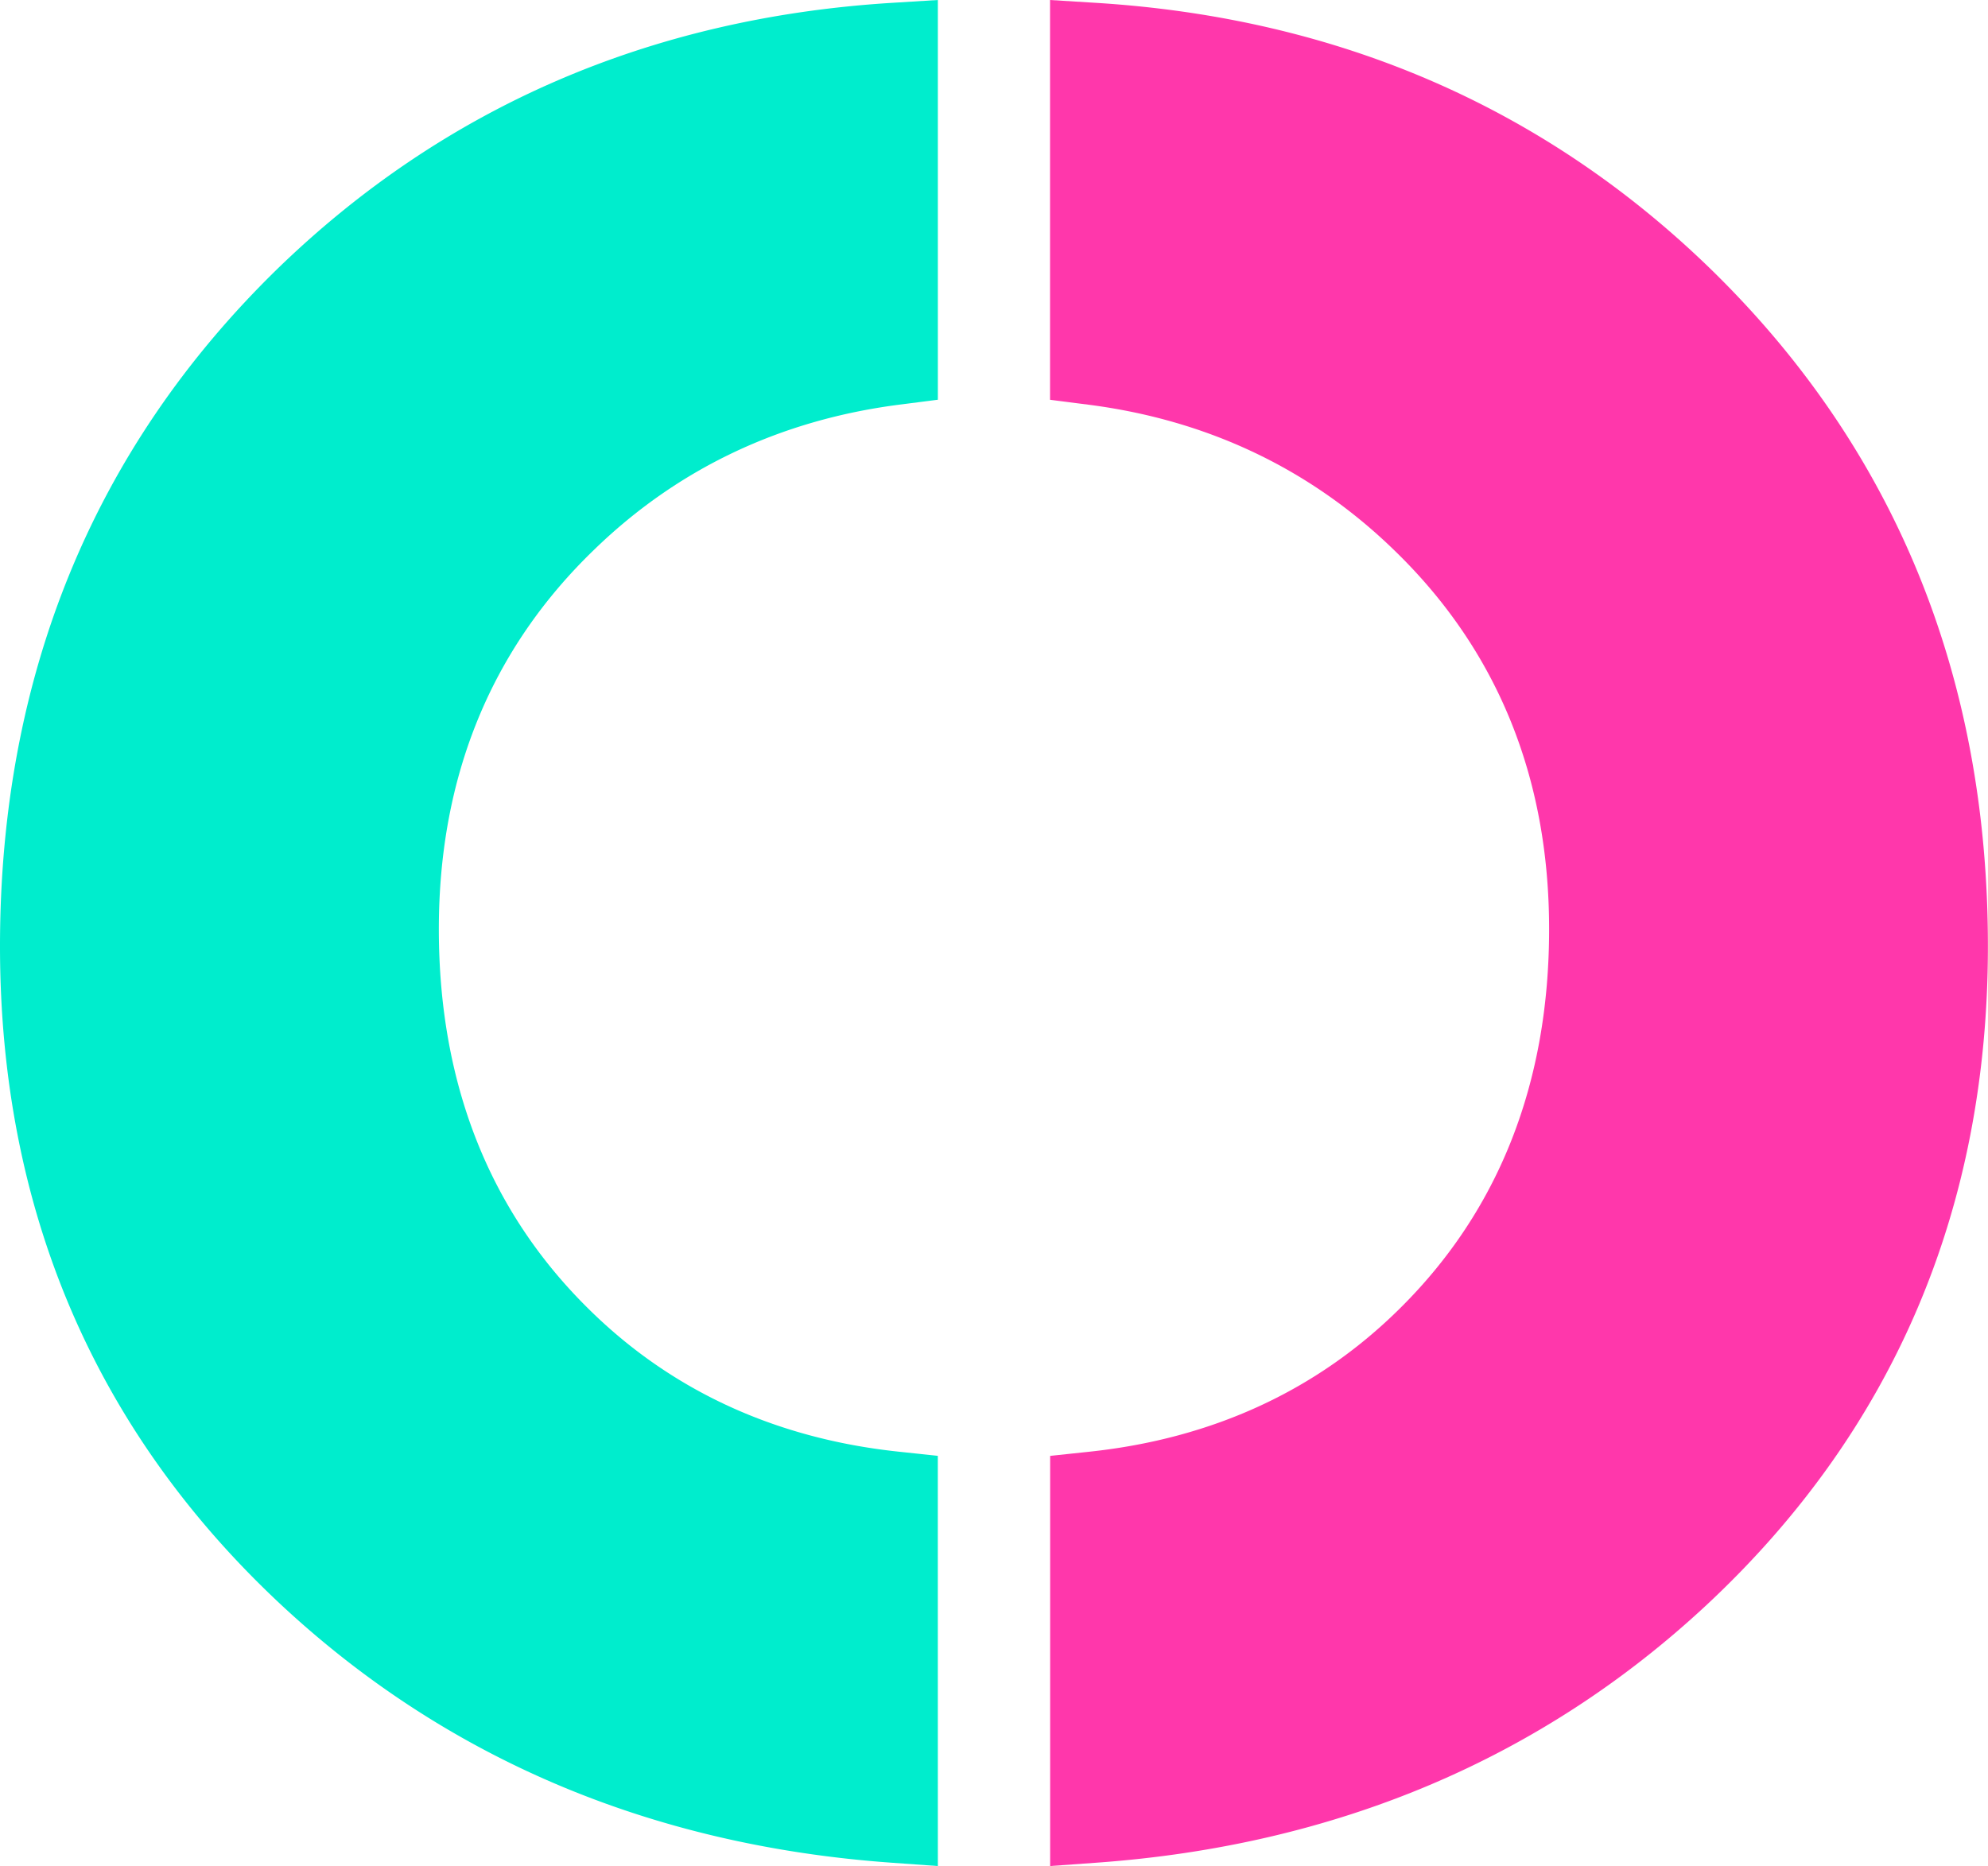 <svg xmlns="http://www.w3.org/2000/svg" viewBox="0 0 404.36 379.62">
  <defs>
    <style>
      .cls-1 {fill: #ff37ab;}
      .cls-2 {fill: #00edcd;}
    </style>
  </defs>
  <path class="cls-1" d="M341.78,61.21Q293.3,14.07,222.56,9.53V73.44q39.39,5.07,67.18,32,34.32,33.13,34.32,83.62,0,50.94-33,83.53-27.6,27.36-68.49,31.69V370q70.32-5.07,118.48-50,54.33-50.7,54.37-127.45Q395.41,113.5,341.78,61.21Z"/>
  <path class="cls-1" d="M216.12,376.9V298.45l5.76-.61c25.66-2.73,47.41-12.78,64.65-29.86,20.63-20.4,31.1-47,31.1-79,0-31.69-10.89-58.27-32.36-79-17.41-16.86-38.79-27-63.53-30.2l-5.62-.72V2.68l6.84.43c48.43,3,89.92,21,123.3,53.48h0c36.87,35.95,55.57,81.68,55.57,135.9,0,52.76-19,97.23-56.41,132.16C312.27,355.54,271.08,373,223,376.41Zm12.87-67V363c42.11-4.35,78.3-20.38,107.67-47.73C371.37,282.85,389,241.56,389,192.5c0-50.62-17.39-93.25-51.68-126.68-29.54-28.72-66-45.29-108.3-49.33V67.9a121.2,121.2,0,0,1,65.22,32.87C318.28,124,330.49,153.71,330.49,189c0,35.57-11.74,65.21-34.91,88.1C277.53,295,255.15,306,229,309.9Z"/>
  <path class="cls-1" d="M220,372.7V302l2.26-.24c26.57-2.83,49.11-13.25,67-31,21.4-21.16,32.26-48.66,32.26-81.74,0-32.78-11.29-60.31-33.56-81.81-18-17.46-40.14-28-65.74-31.26L220,75.66V6.85l2.69.17c47.47,3,88.12,20.59,120.82,52.38h0c36.09,35.19,54.39,80,54.39,133.1,0,51.64-18.56,95.14-55.17,129.3-32.49,30.25-72.87,47.31-120,50.71Zm5.05-66.21v60.77C269.9,363.5,308.32,347,339.32,318.1c35.54-33.16,53.56-75.42,53.56-125.6C392.88,140.78,375.1,97.22,340,63h0c-31.19-30.33-69.85-47.4-114.94-50.78v59c25.78,3.74,48.11,14.62,66.41,32.34,23.29,22.48,35.1,51.23,35.1,85.44,0,34.48-11.36,63.19-33.76,85.32C274.62,292.39,251.84,303.2,225.08,306.49Z"/>
  <path class="cls-1" d="M213.6,379.62V296.18l8-.85c25.07-2.67,46.31-12.47,63.13-29.14,20.14-19.91,30.36-45.87,30.36-77.17,0-31-10.63-56.94-31.6-77.18-17-16.48-37.9-26.4-62.1-29.51l-7.81-1V0l9.52.59C272.18,3.67,314.2,21.9,348,54.78c37.39,36.46,56.34,82.79,56.34,137.72,0,53.49-19.25,98.57-57.21,134-33.59,31.29-75.29,48.92-123.95,52.43Zm17.92-67.56v48.09c40.35-4.69,75.12-20.4,103.41-46.76,34.19-31.89,51.52-72.56,51.52-120.89,0-49.92-17.14-91.93-50.93-124.88C307.07,40,272.1,23.71,231.52,19.29v46.5A123.52,123.52,0,0,1,296,99c24.58,23.73,37,54,37,90.06,0,36.27-12,66.51-35.67,89.9C279.42,296.69,257.29,307.83,231.52,312.06Z"/>
  <path class="cls-2" d="M62.58,61.21Q111.07,14.07,181.8,9.53V73.44q-39.37,5.07-67.17,32Q80.29,138.54,80.3,189q0,50.94,33,83.53,27.6,27.36,68.49,31.69V370q-70.31-5.07-118.48-50Q9,269.25,9,192.5,9,113.5,62.58,61.21Z"/>
  <path class="cls-2" d="M188.24,376.9l-6.9-.49C133.28,373,92.1,355.54,58.94,324.66,21.5,289.73,2.52,245.27,2.52,192.5c0-54.23,18.7-99.95,55.58-135.9h0C91.48,24.14,133,6.14,181.4,3.11l6.84-.43V79.1l-5.62.72C157.88,83,136.5,93.16,119.1,110c-21.48,20.74-32.37,47.31-32.37,79,0,32,10.47,58.56,31.1,79,17.24,17.09,39,27.14,64.65,29.87l5.76.61ZM67.07,65.82C32.78,99.26,15.39,141.88,15.39,192.5c0,49.06,17.6,90.35,52.32,122.75,29.37,27.34,65.55,43.37,107.66,47.72V309.9C149.21,306,126.83,295,108.78,277.12,85.62,254.23,73.87,224.59,73.87,189c0-35.31,12.21-65,36.29-88.25A121.17,121.17,0,0,1,175.37,67.9V16.49C133,20.53,96.61,37.1,67.07,65.82Z"/>
  <path class="cls-2" d="M184.33,372.7l-2.71-.19c-47.15-3.4-87.53-20.46-120-50.71C25,287.64,6.43,244.14,6.43,192.5c0-53.13,18.3-97.91,54.39-133.1h0C93.52,27.61,134.17,10,181.65,7l2.68-.17V75.66l-2.2.29c-25.61,3.29-47.73,13.8-65.75,31.26-22.27,21.5-33.55,49-33.55,81.81,0,33.09,10.85,60.58,32.25,81.73,17.89,17.73,40.42,28.15,67,31l2.26.24ZM64.35,63C29.27,97.22,11.48,140.78,11.48,192.5c0,50.18,18,92.44,53.57,125.61,31,28.86,69.42,45.39,114.23,49.15V306.49c-26.76-3.29-49.54-14.1-67.75-32.15C89.13,252.21,77.78,223.5,77.78,189c0-34.21,11.81-63,35.09-85.44,18.3-17.72,40.64-28.6,66.41-32.34v-59C134.19,15.62,95.53,32.69,64.34,63Z"/>
  <path class="cls-2" d="M190.76,379.62l-9.6-.69c-48.65-3.51-90.35-21.14-123.94-52.42C19.25,291.08,0,246,0,192.5,0,137.57,19,91.23,56.33,54.79,90.17,21.9,132.19,3.66,181.24.59L190.76,0V81.32l-7.81,1c-24.2,3.11-45.09,13-62.09,29.5-21,20.25-31.6,46.21-31.6,77.19,0,31.3,10.21,57.26,30.35,77.16,16.82,16.68,38.07,26.48,63.14,29.15l8,.85ZM68.83,67.63c-33.78,32.94-50.92,75-50.92,124.87,0,48.32,17.34,89,51.53,120.9,28.29,26.35,63.05,42.06,103.4,46.75V312.06c-25.77-4.23-47.9-15.37-65.84-33.15C83.35,255.53,71.34,225.29,71.34,189c0-36,12.47-66.33,37.07-90.07a123.44,123.44,0,0,1,64.43-33.16V19.29C132.26,23.71,97.29,40,68.83,67.63Z"/>
</svg>